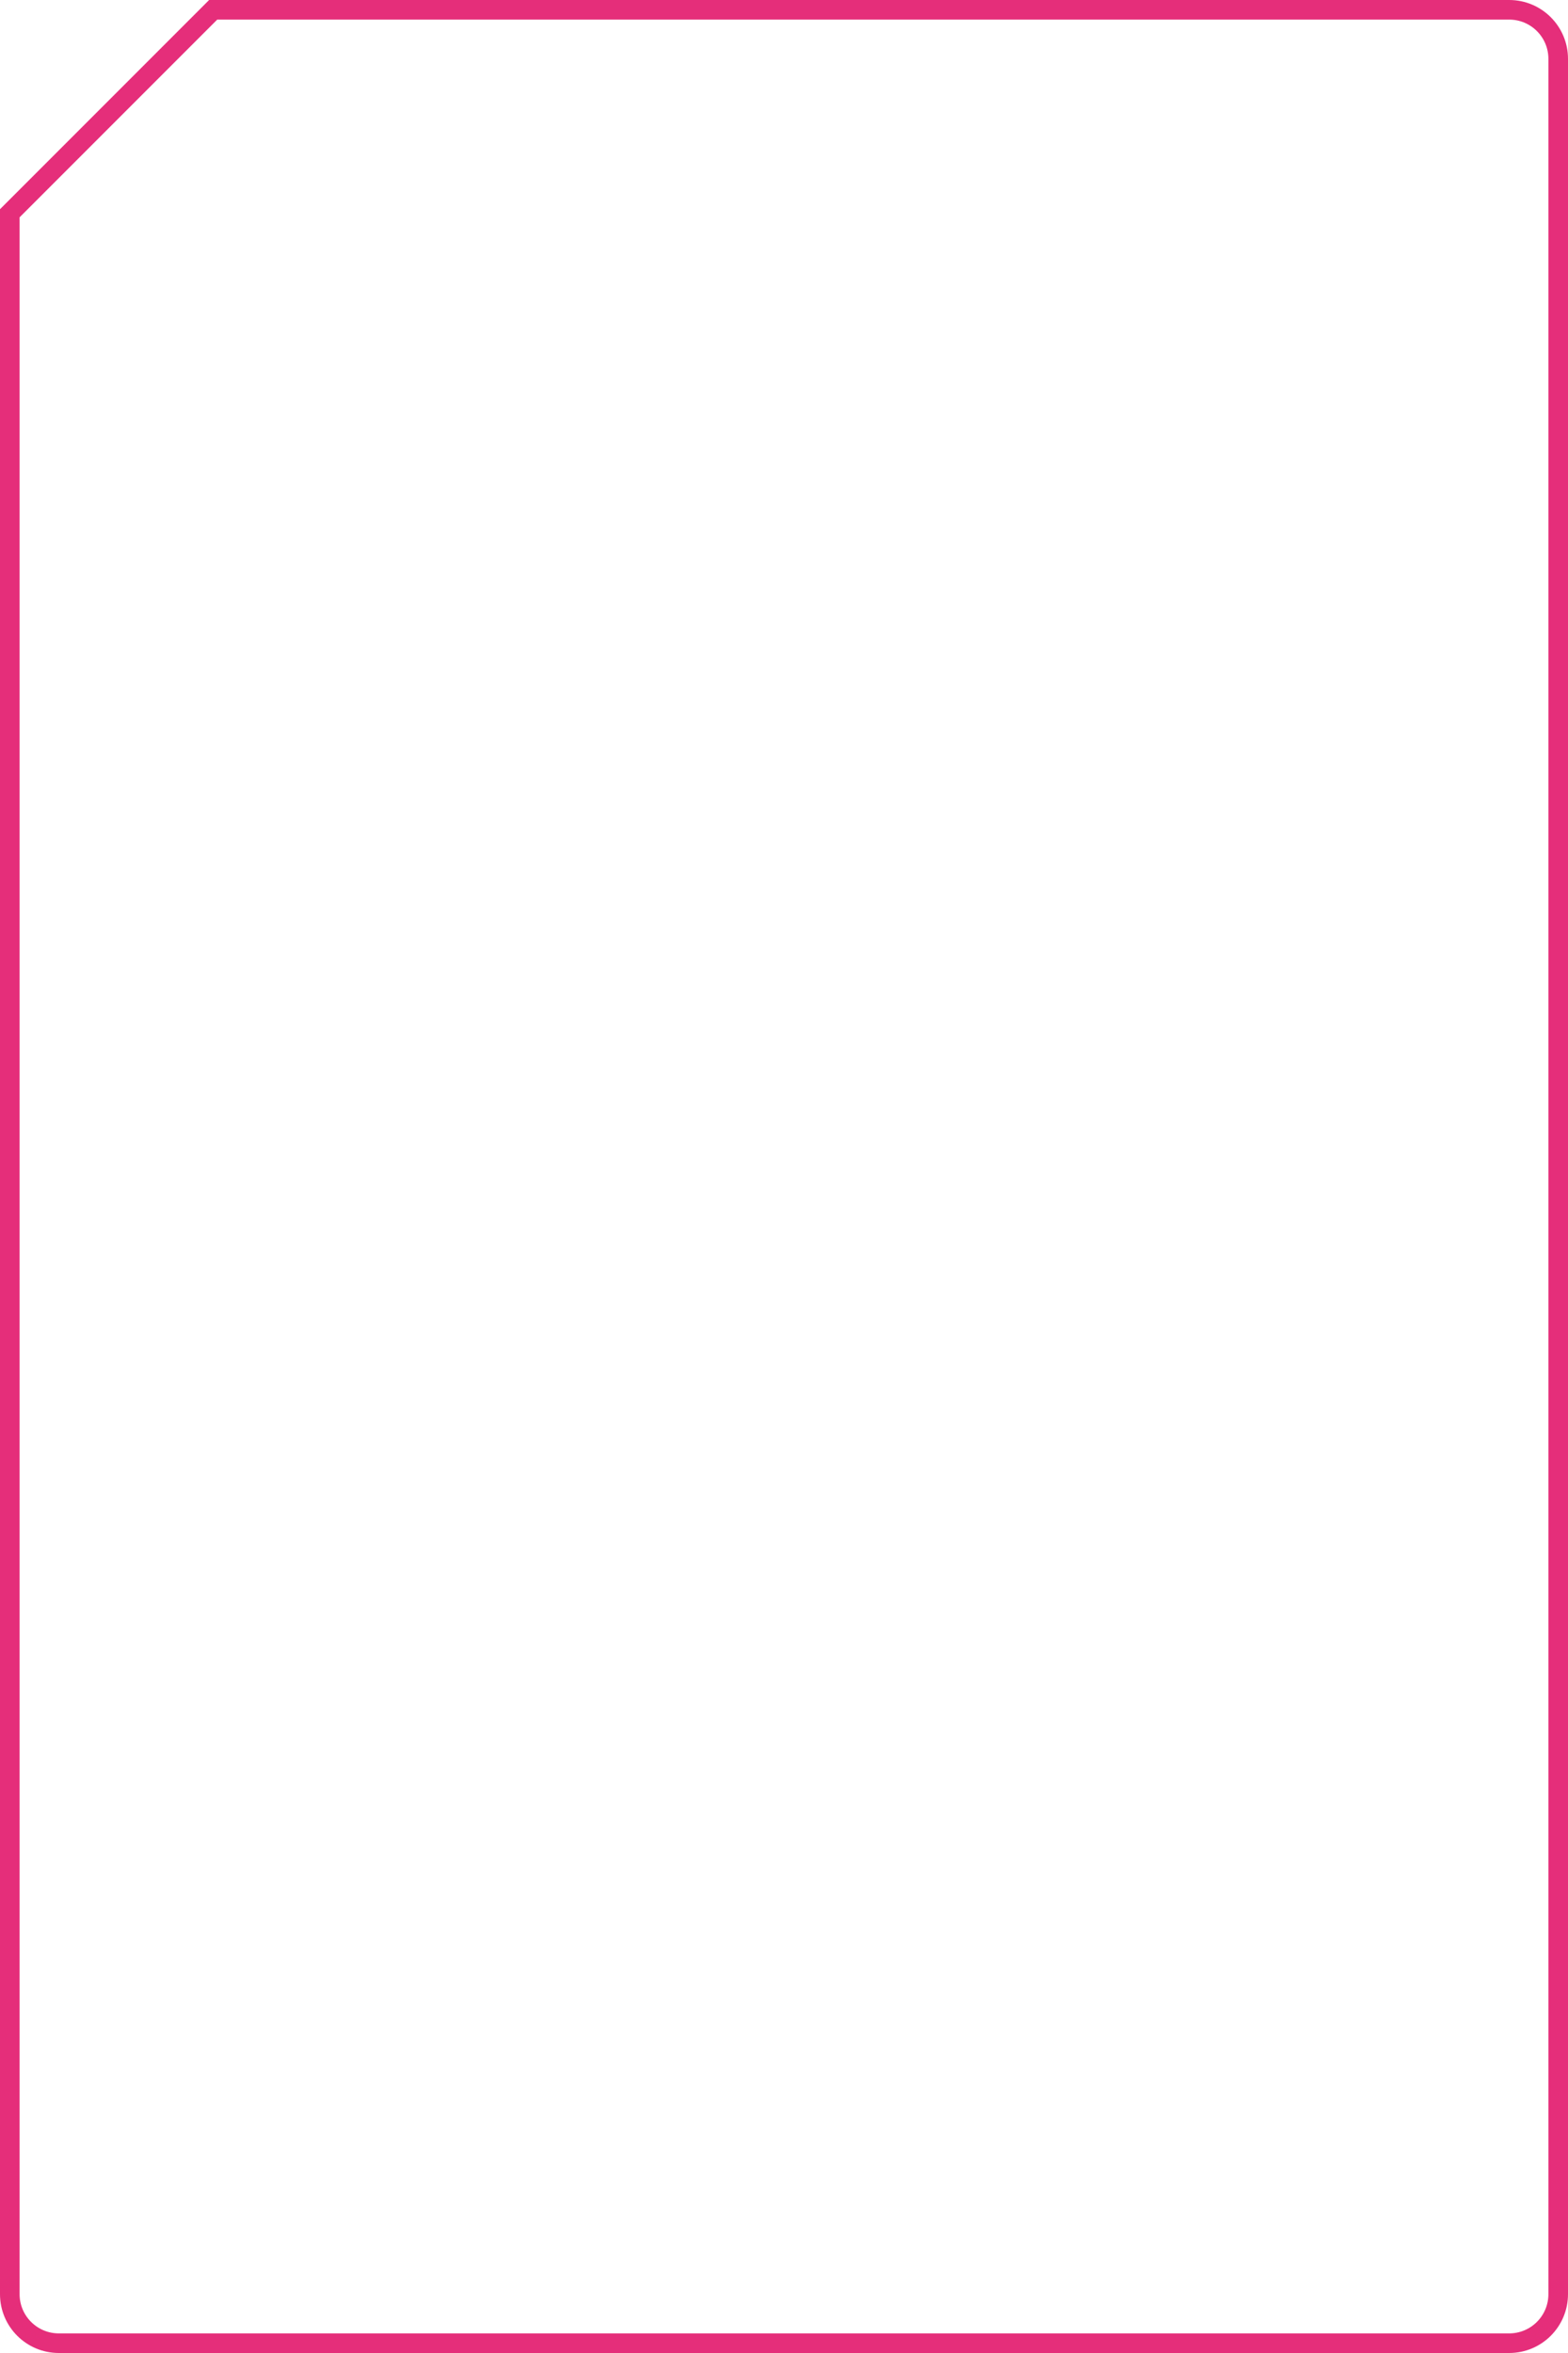 <?xml version="1.0" encoding="UTF-8"?>
<svg width="320px" height="480px" viewBox="0 0 320 480" version="1.1" xmlns="http://www.w3.org/2000/svg" xmlns:xlink="http://www.w3.org/1999/xlink">
    <!-- Generator: Sketch 52.4 (67378) - http://www.bohemiancoding.com/sketch -->
    <title>Border</title>
    <desc>Created with Sketch.</desc>
    <defs>
        <path d="M42.676,0 L308,0 C314.627,-1.21743675e-15 320,5.373 320,12 L320,468 C320,474.627 314.627,480 308,480 L12,480 C5.373,480 8.11624501e-16,474.627 0,468 L0,42.676 L42.676,1.33226763e-15 Z" id="path-1"></path>
    </defs>
    <g id="Symbols" stroke="none" stroke-width="1" fill="none" fill-rule="evenodd">
        <g id="Card/SelectedHover">
            <g id="Back">
                <mask id="mask-2" fill="white">
                    <use xlink:href="#path-1"></use>
                </mask>
                <path stroke="#E52E7A" stroke-width="4" d="M43.505,2 L2,43.505 L2,468 C2,473.523 6.477,478 12,478 L308,478 C313.523,478 318,473.523 318,468 L318,12 C318,6.477 313.523,2 308,2 L43.505,2 Z"></path>
            </g>
        </g>
    </g>
</svg>